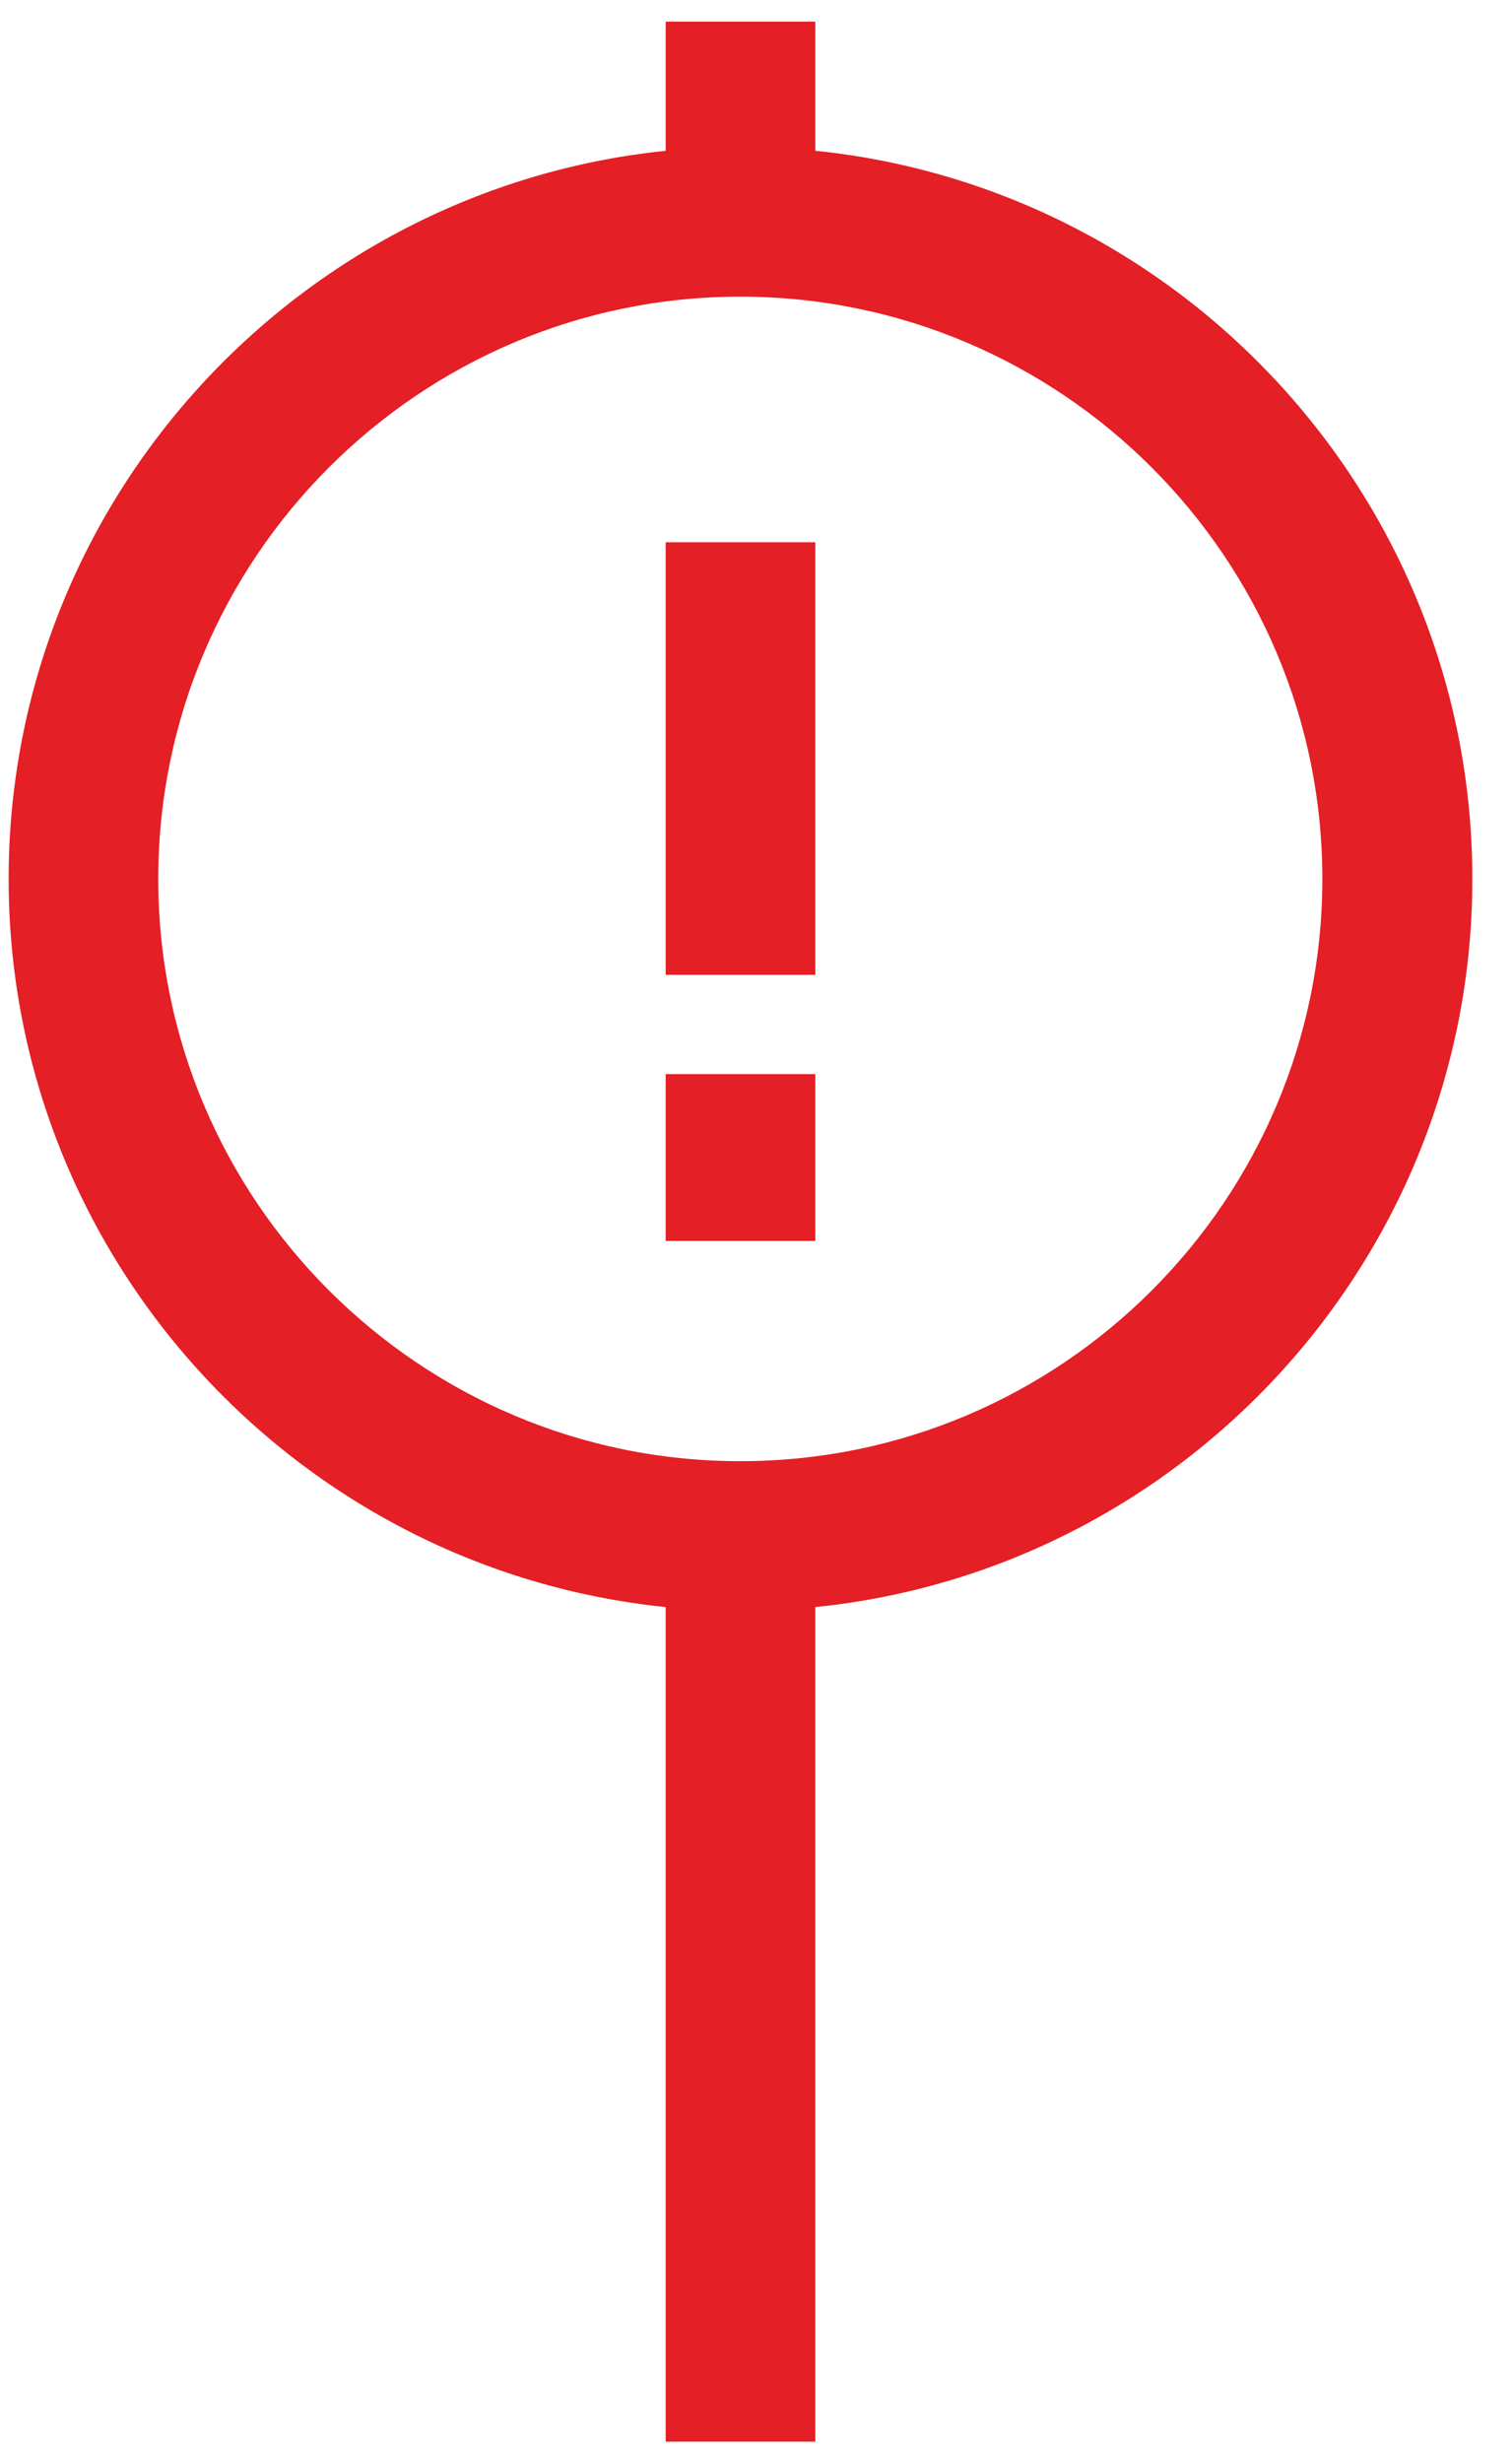 <svg width="35" height="57" viewBox="0 0 35 57" fill="none" xmlns="http://www.w3.org/2000/svg">
<path d="M15.409 22.558V12.548H18.873V22.558H15.409Z" fill="#E41F25"/>
<path d="M18.873 28.716V24.855H15.409V28.716H18.873Z" fill="#E41F25"/>
<path fill-rule="evenodd" clip-rule="evenodd" d="M15.409 0.5H18.873V3.489C27.401 4.358 34.082 11.585 34.082 20.338C34.082 29.096 27.397 36.325 18.873 37.188V56.5H15.409V37.188C6.876 36.316 0.2 29.096 0.2 20.338C0.2 11.588 6.884 4.363 15.409 3.49V0.5ZM17.137 6.865C9.709 6.865 3.663 12.911 3.663 20.338C3.663 27.766 9.709 33.812 17.137 33.812C24.573 33.812 30.61 27.766 30.61 20.338C30.61 12.911 24.564 6.865 17.137 6.865Z" fill="#E41F25"/>
</svg>

